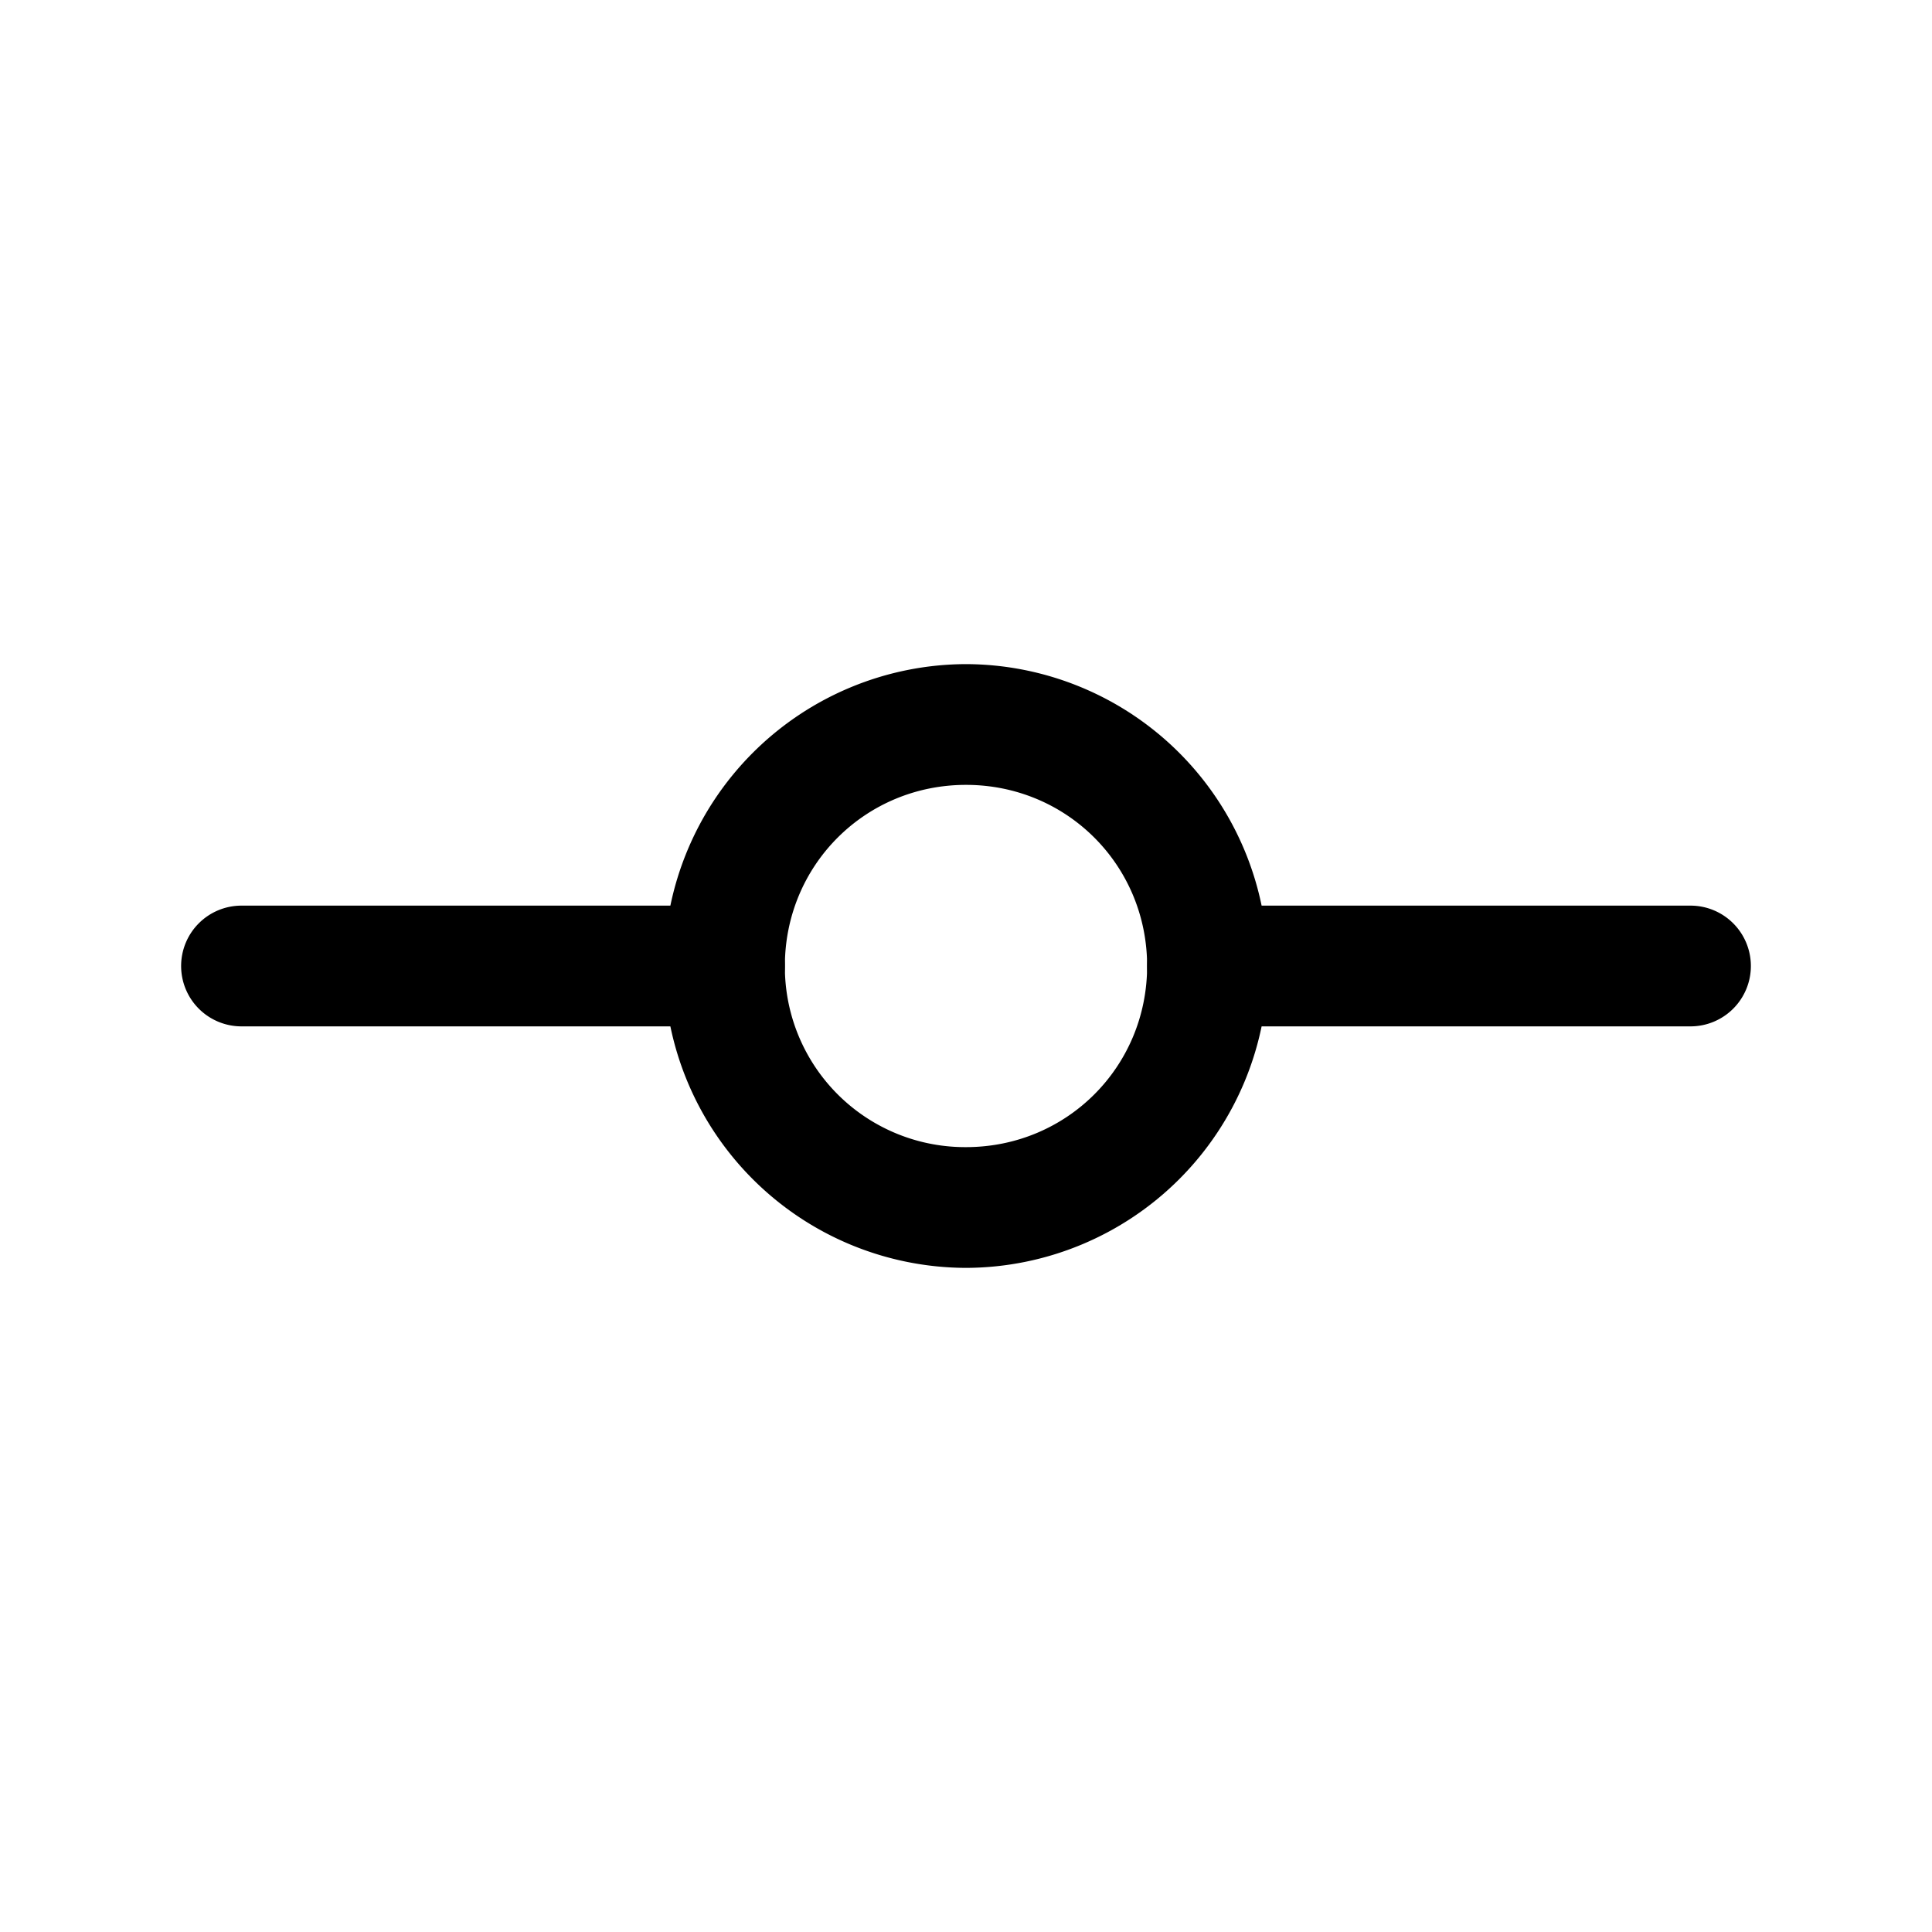 <svg xmlns="http://www.w3.org/2000/svg" width="24" height="24" fill="none" stroke-width="1.5" viewBox="0 0 24 24">
    <path d="M12 8.25A3.761 3.761 0 0 0 8.25 12 3.761 3.761 0 0 0 12 15.75 3.761 3.761 0 0 0 15.75 12 3.761 3.761 0 0 0 12 8.25m0 1.5c1.252 0 2.25.998 2.25 2.25s-.998 2.25-2.25 2.25A2.239 2.239 0 0 1 9.75 12c0-1.252.998-2.25 2.25-2.25" style="color:#000;fill:currentColor;stroke-linecap:round;stroke-linejoin:round;-inkscape-stroke:none"/>
    <path d="M3 11.25a.75.75 0 0 0-.75.75.75.75 0 0 0 .75.75h6a.75.75 0 0 0 .75-.75.75.75 0 0 0-.75-.75ZM15 11.25a.75.75 0 0 0-.75.75.75.75 0 0 0 .75.75h6a.75.75 0 0 0 .75-.75.75.75 0 0 0-.75-.75Z" style="color:#000;fill:currentColor;stroke-linecap:round;stroke-linejoin:round;-inkscape-stroke:none"/>
</svg>
